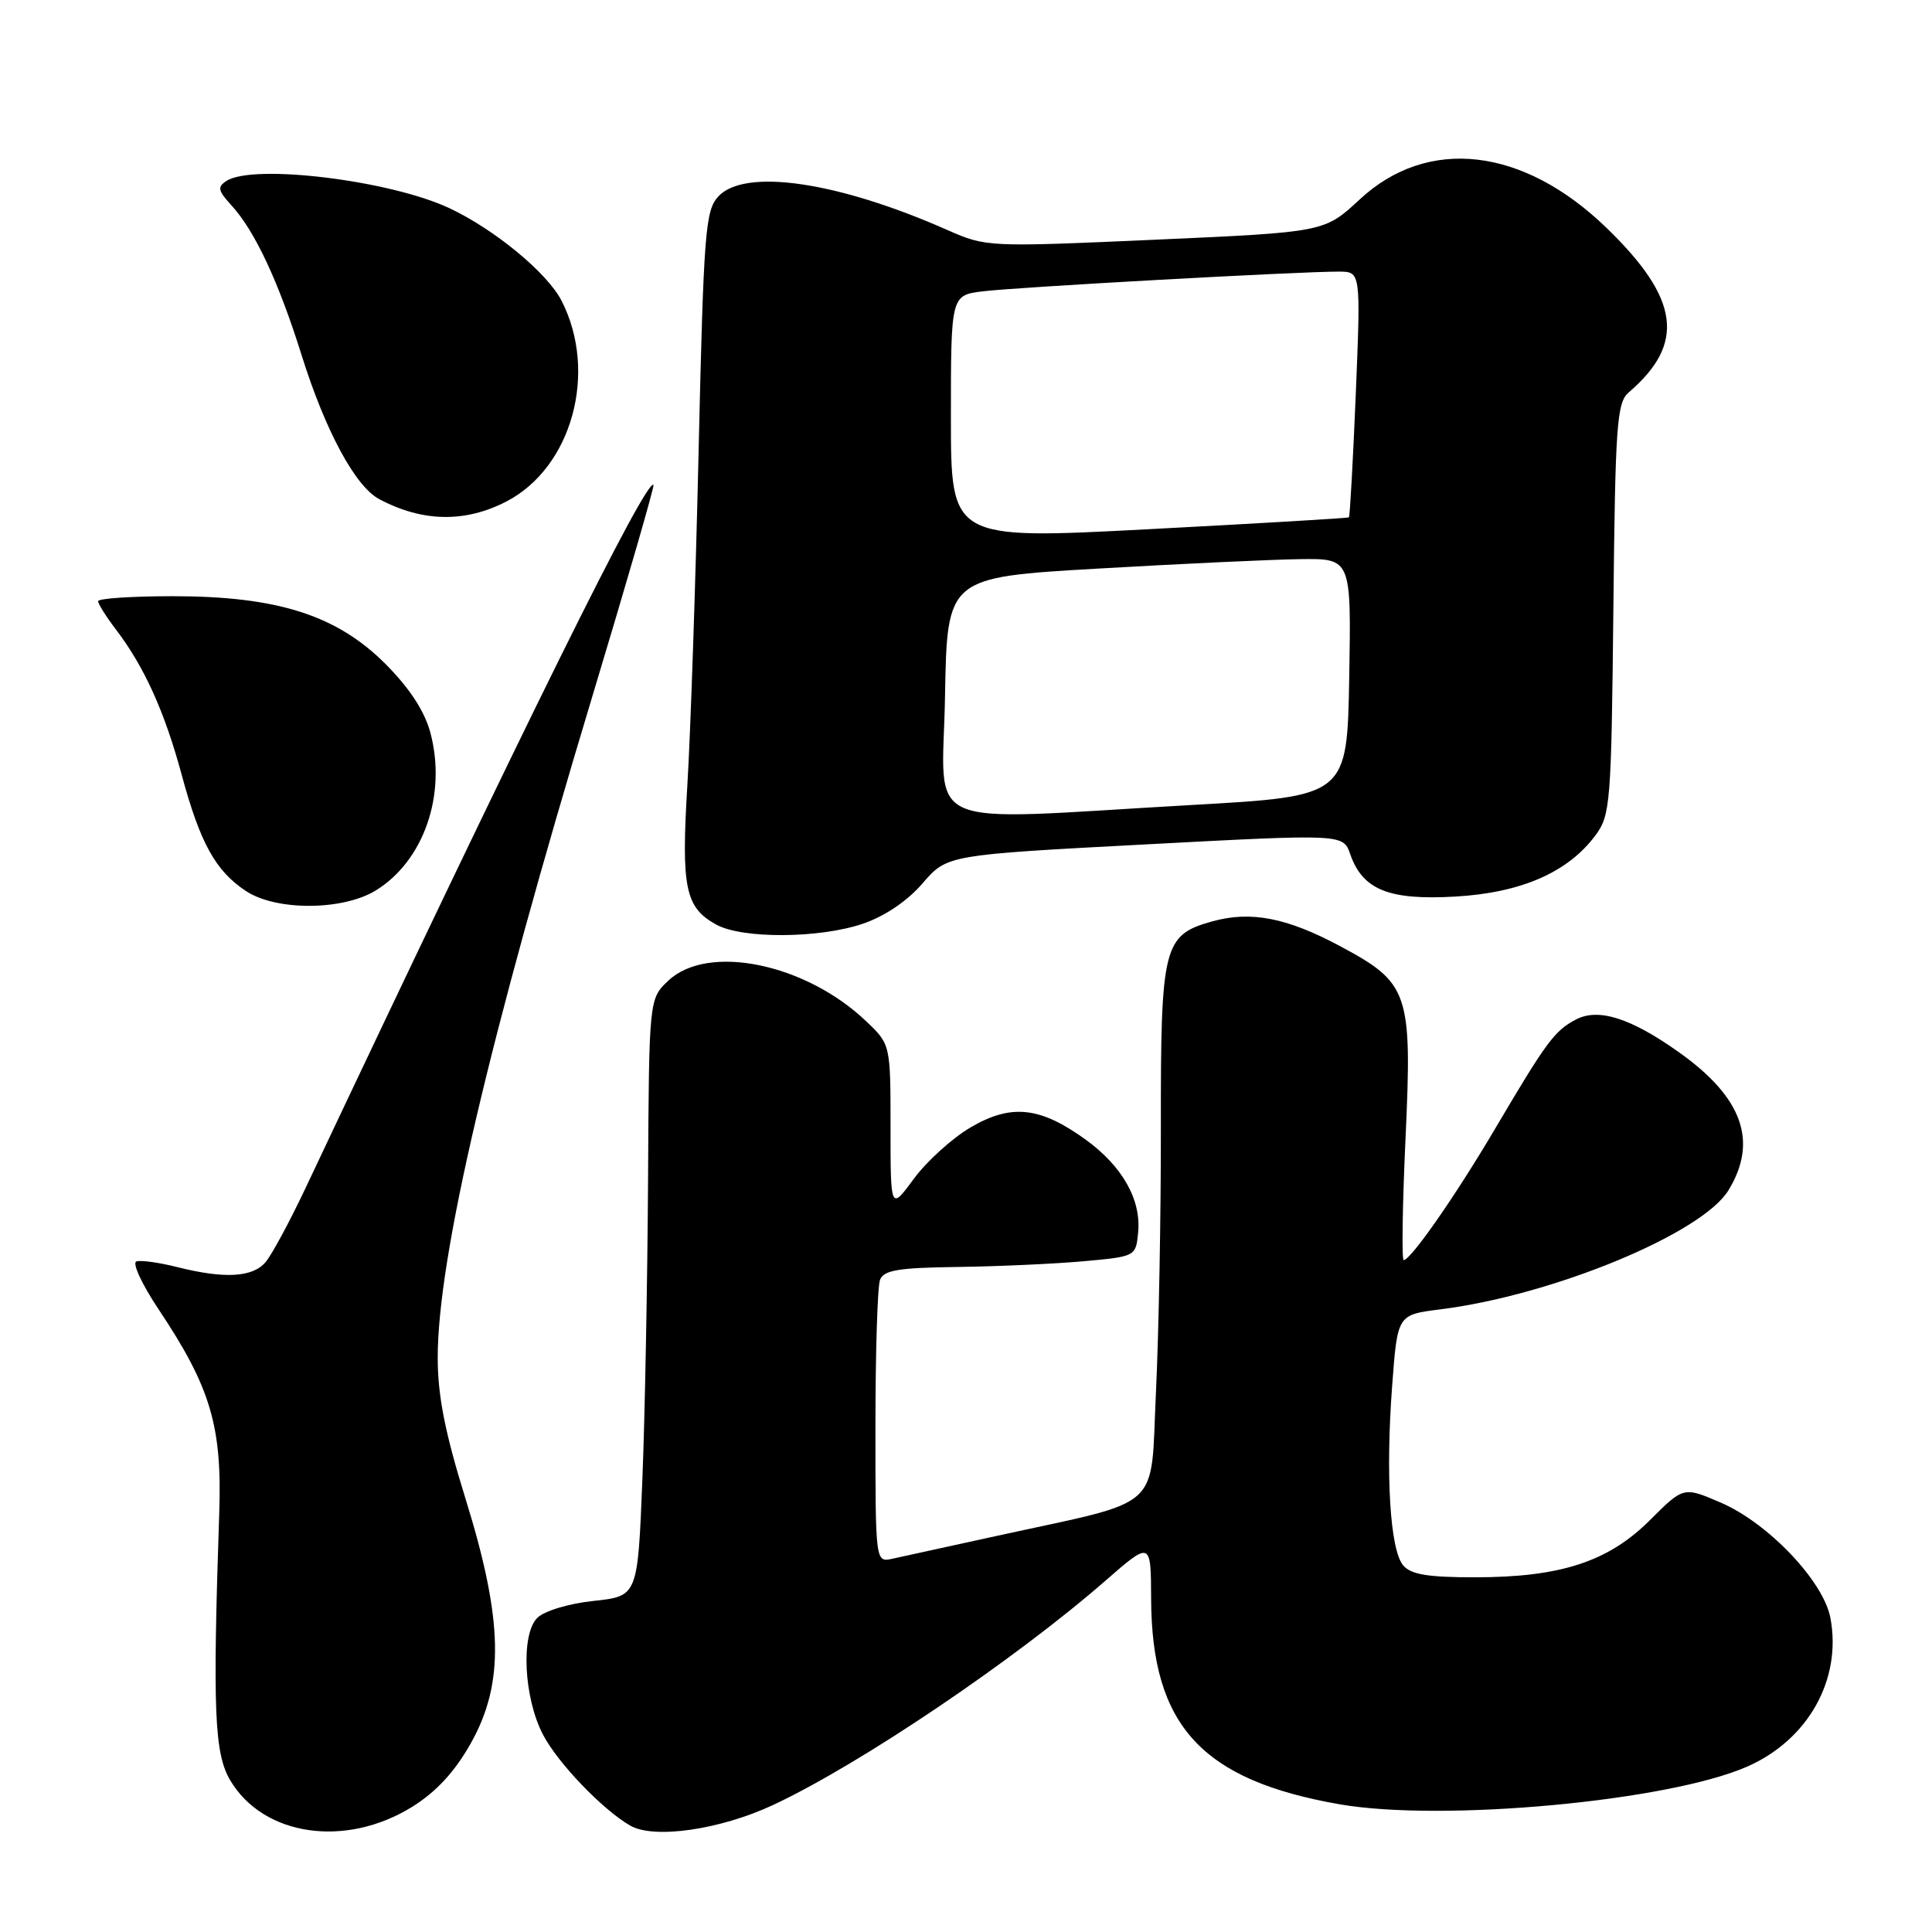 <?xml version="1.0" encoding="UTF-8" standalone="no"?>
<!DOCTYPE svg PUBLIC "-//W3C//DTD SVG 1.1//EN" "http://www.w3.org/Graphics/SVG/1.1/DTD/svg11.dtd" >
<svg xmlns="http://www.w3.org/2000/svg" xmlns:xlink="http://www.w3.org/1999/xlink" version="1.1" viewBox="0 0 256 256">
 <g >
 <path fill="currentColor"
d=" M 54.64 239.40 C 57.82 237.41 60.26 234.77 62.38 231.00 C 66.86 223.05 66.68 214.68 61.69 198.61 C 58.96 189.82 58.00 184.94 58.00 179.91 C 58.00 166.65 64.73 137.87 78.51 92.20 C 83.10 76.98 86.74 64.40 86.59 64.25 C 85.65 63.32 69.59 95.78 40.45 157.50 C 38.37 161.90 36.00 166.29 35.18 167.25 C 33.47 169.26 29.75 169.47 23.50 167.90 C 21.09 167.29 18.65 166.95 18.07 167.15 C 17.49 167.34 18.81 170.20 21.02 173.50 C 27.92 183.85 29.44 188.97 29.05 200.50 C 28.17 226.65 28.40 232.33 30.50 235.89 C 34.89 243.32 45.80 244.90 54.64 239.40 Z  M 102.46 239.16 C 113.93 233.80 134.46 219.94 146.50 209.43 C 152.50 204.20 152.50 204.20 152.53 211.85 C 152.60 228.67 159.23 235.89 177.52 239.08 C 191.10 241.44 221.04 238.68 231.50 234.09 C 239.59 230.54 244.07 222.54 242.54 214.39 C 241.63 209.52 234.29 201.80 228.00 199.10 C 223.08 196.98 223.08 196.98 218.63 201.42 C 213.12 206.93 206.79 209.00 195.44 209.00 C 189.14 209.00 186.94 208.63 185.91 207.40 C 184.19 205.31 183.58 195.39 184.47 183.59 C 185.17 174.21 185.17 174.21 190.83 173.50 C 205.73 171.64 225.53 163.46 229.03 157.72 C 232.98 151.24 230.91 145.43 222.50 139.45 C 216.08 134.88 211.78 133.52 208.80 135.10 C 205.98 136.59 204.91 138.04 198.17 149.46 C 192.93 158.35 186.98 166.91 186.00 166.97 C 185.72 166.99 185.83 159.72 186.24 150.83 C 187.13 131.47 186.71 130.25 177.53 125.35 C 170.52 121.60 165.76 120.68 160.70 122.07 C 154.14 123.88 153.80 125.25 153.82 149.23 C 153.84 160.93 153.54 176.78 153.17 184.46 C 152.40 200.46 154.44 198.62 132.05 203.52 C 125.70 204.90 119.49 206.26 118.25 206.54 C 116.00 207.04 116.00 207.04 116.00 189.10 C 116.00 179.24 116.27 170.45 116.61 169.58 C 117.10 168.30 119.06 167.98 126.86 167.88 C 132.16 167.81 139.65 167.47 143.50 167.13 C 150.49 166.50 150.50 166.49 150.81 163.31 C 151.23 158.97 148.73 154.54 143.85 151.00 C 137.82 146.64 133.99 146.23 128.62 149.38 C 126.19 150.80 122.80 153.87 121.10 156.18 C 118.00 160.39 118.00 160.39 118.00 149.39 C 118.00 138.39 118.00 138.39 114.75 135.30 C 106.70 127.65 93.81 125.01 88.57 129.93 C 86.00 132.35 86.00 132.35 85.87 156.42 C 85.79 169.67 85.46 187.47 85.12 196.00 C 84.50 211.50 84.50 211.50 78.66 212.13 C 75.34 212.48 72.12 213.46 71.19 214.38 C 69.00 216.57 69.40 224.91 71.92 229.79 C 73.84 233.53 79.79 239.75 83.50 241.90 C 86.63 243.72 95.44 242.45 102.46 239.16 Z  M 114.33 122.40 C 117.24 121.41 120.23 119.39 122.25 117.04 C 125.50 113.28 125.50 113.28 151.74 111.89 C 177.98 110.50 177.98 110.50 178.91 113.18 C 180.56 117.91 184.04 119.31 192.84 118.80 C 201.57 118.30 207.78 115.58 211.41 110.68 C 213.39 108.01 213.51 106.44 213.78 80.68 C 214.03 56.24 214.24 53.35 215.81 52.00 C 223.36 45.53 222.57 39.60 212.91 30.23 C 201.84 19.49 189.18 18.03 180.14 26.45 C 175.50 30.76 175.50 30.76 153.11 31.76 C 130.91 32.75 130.67 32.74 125.56 30.49 C 111.04 24.06 98.71 22.25 95.19 26.02 C 93.46 27.88 93.24 30.65 92.57 59.77 C 92.17 77.22 91.50 97.12 91.08 104.00 C 90.25 117.68 90.79 120.27 94.94 122.53 C 98.41 124.42 108.61 124.35 114.33 122.40 Z  M 49.76 118.01 C 56.16 114.10 59.22 105.26 57.02 97.06 C 56.24 94.19 54.26 91.17 51.06 87.96 C 44.60 81.50 36.74 79.00 22.89 79.00 C 17.45 79.00 13.00 79.30 13.00 79.66 C 13.00 80.02 14.06 81.70 15.36 83.41 C 19.13 88.36 21.81 94.29 24.08 102.68 C 26.53 111.74 28.57 115.42 32.61 118.08 C 36.60 120.71 45.38 120.67 49.76 118.01 Z  M 67.10 66.45 C 75.79 61.95 79.26 49.33 74.41 39.85 C 72.52 36.16 65.53 30.39 59.54 27.58 C 51.71 23.90 33.63 21.68 30.03 23.96 C 28.77 24.76 28.87 25.24 30.66 27.20 C 33.76 30.58 36.91 37.30 39.99 47.14 C 43.11 57.08 47.07 64.43 50.22 66.12 C 55.94 69.18 61.61 69.29 67.10 66.45 Z  M 125.22 92.25 C 125.50 76.50 125.50 76.50 145.50 75.34 C 156.50 74.70 168.55 74.14 172.28 74.09 C 179.05 74.00 179.05 74.00 178.78 89.75 C 178.50 105.50 178.50 105.50 158.00 106.66 C 121.15 108.75 124.91 110.40 125.22 92.25 Z  M 126.00 55.31 C 126.00 39.12 126.00 39.12 130.25 38.60 C 134.65 38.05 172.28 35.97 177.41 35.99 C 180.31 36.00 180.31 36.00 179.65 52.18 C 179.28 61.07 178.87 68.44 178.74 68.55 C 178.61 68.66 166.69 69.36 152.25 70.12 C 126.00 71.50 126.00 71.50 126.00 55.31 Z "/>
</g>
</svg>